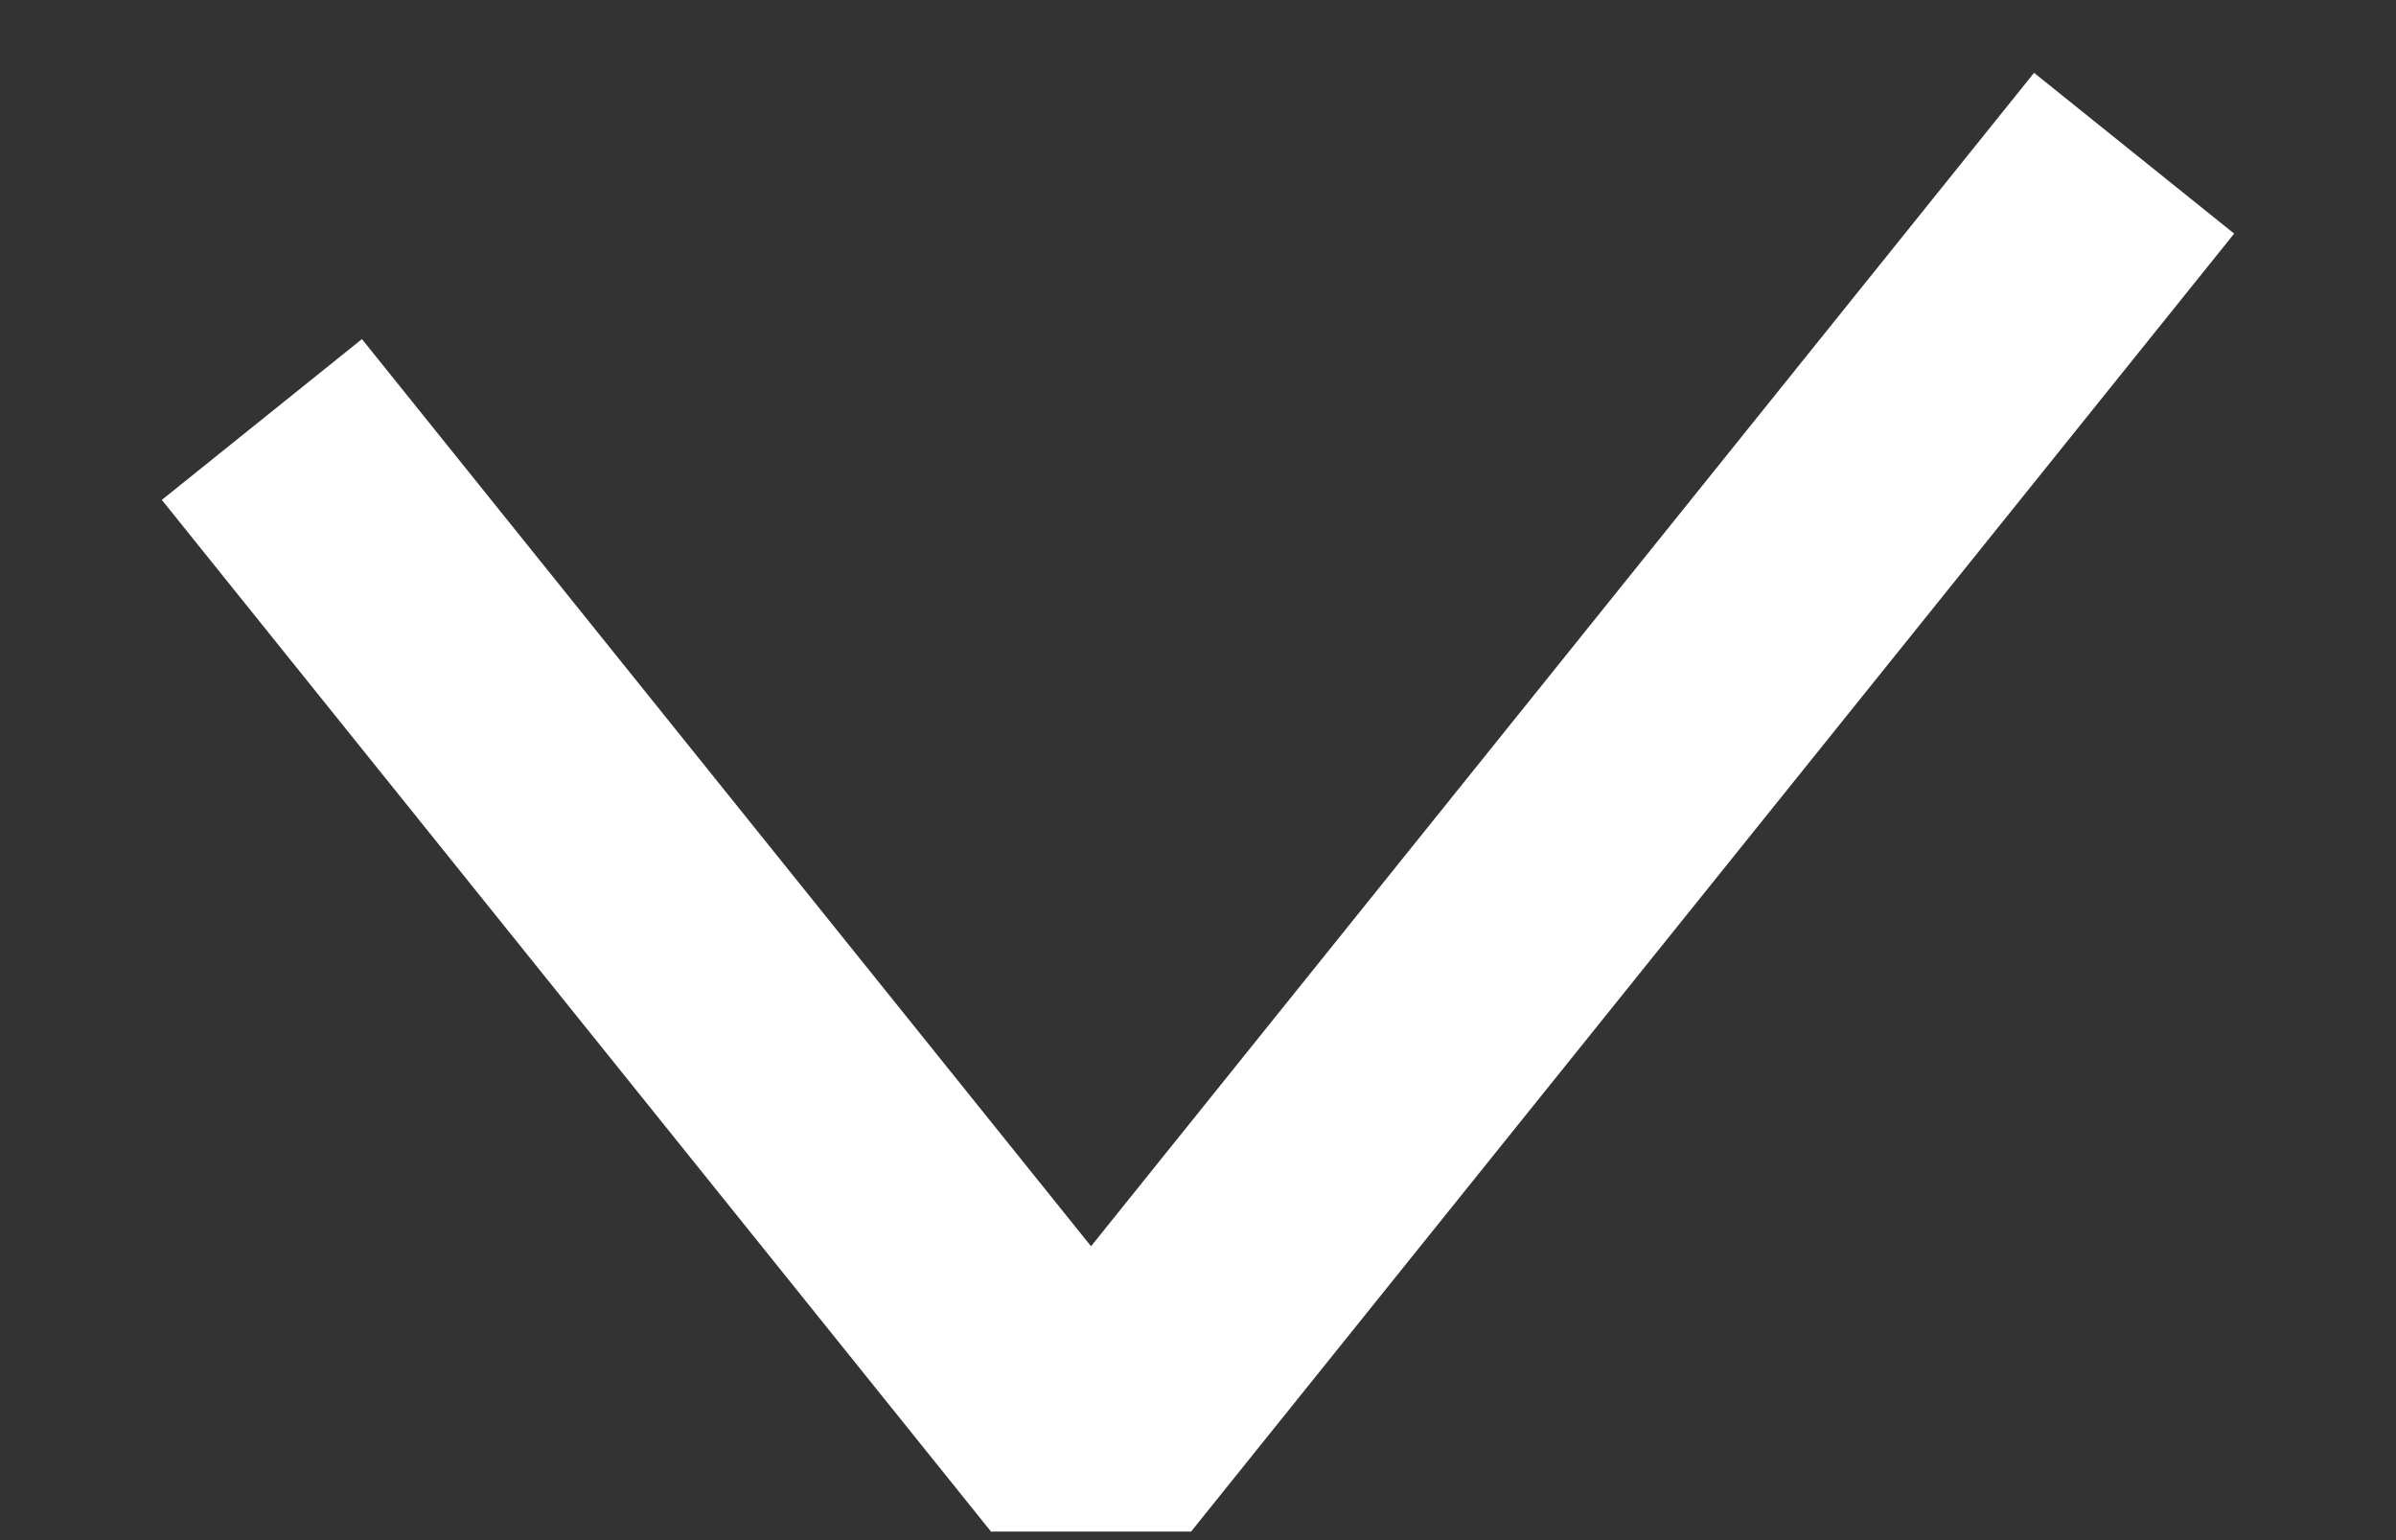 <svg width="14" height="9" viewBox="0 0 14 9" fill="none" xmlns="http://www.w3.org/2000/svg">
<rect x="0" y="0" width="14" height="9" fill="#333333" stroke="none"/>
<path d="M2 3.036L6.375 8.48L12 1.48" stroke="white" stroke-width="1.5" stroke-linecap="square" stroke-linejoin="bevel"/>
</svg>
